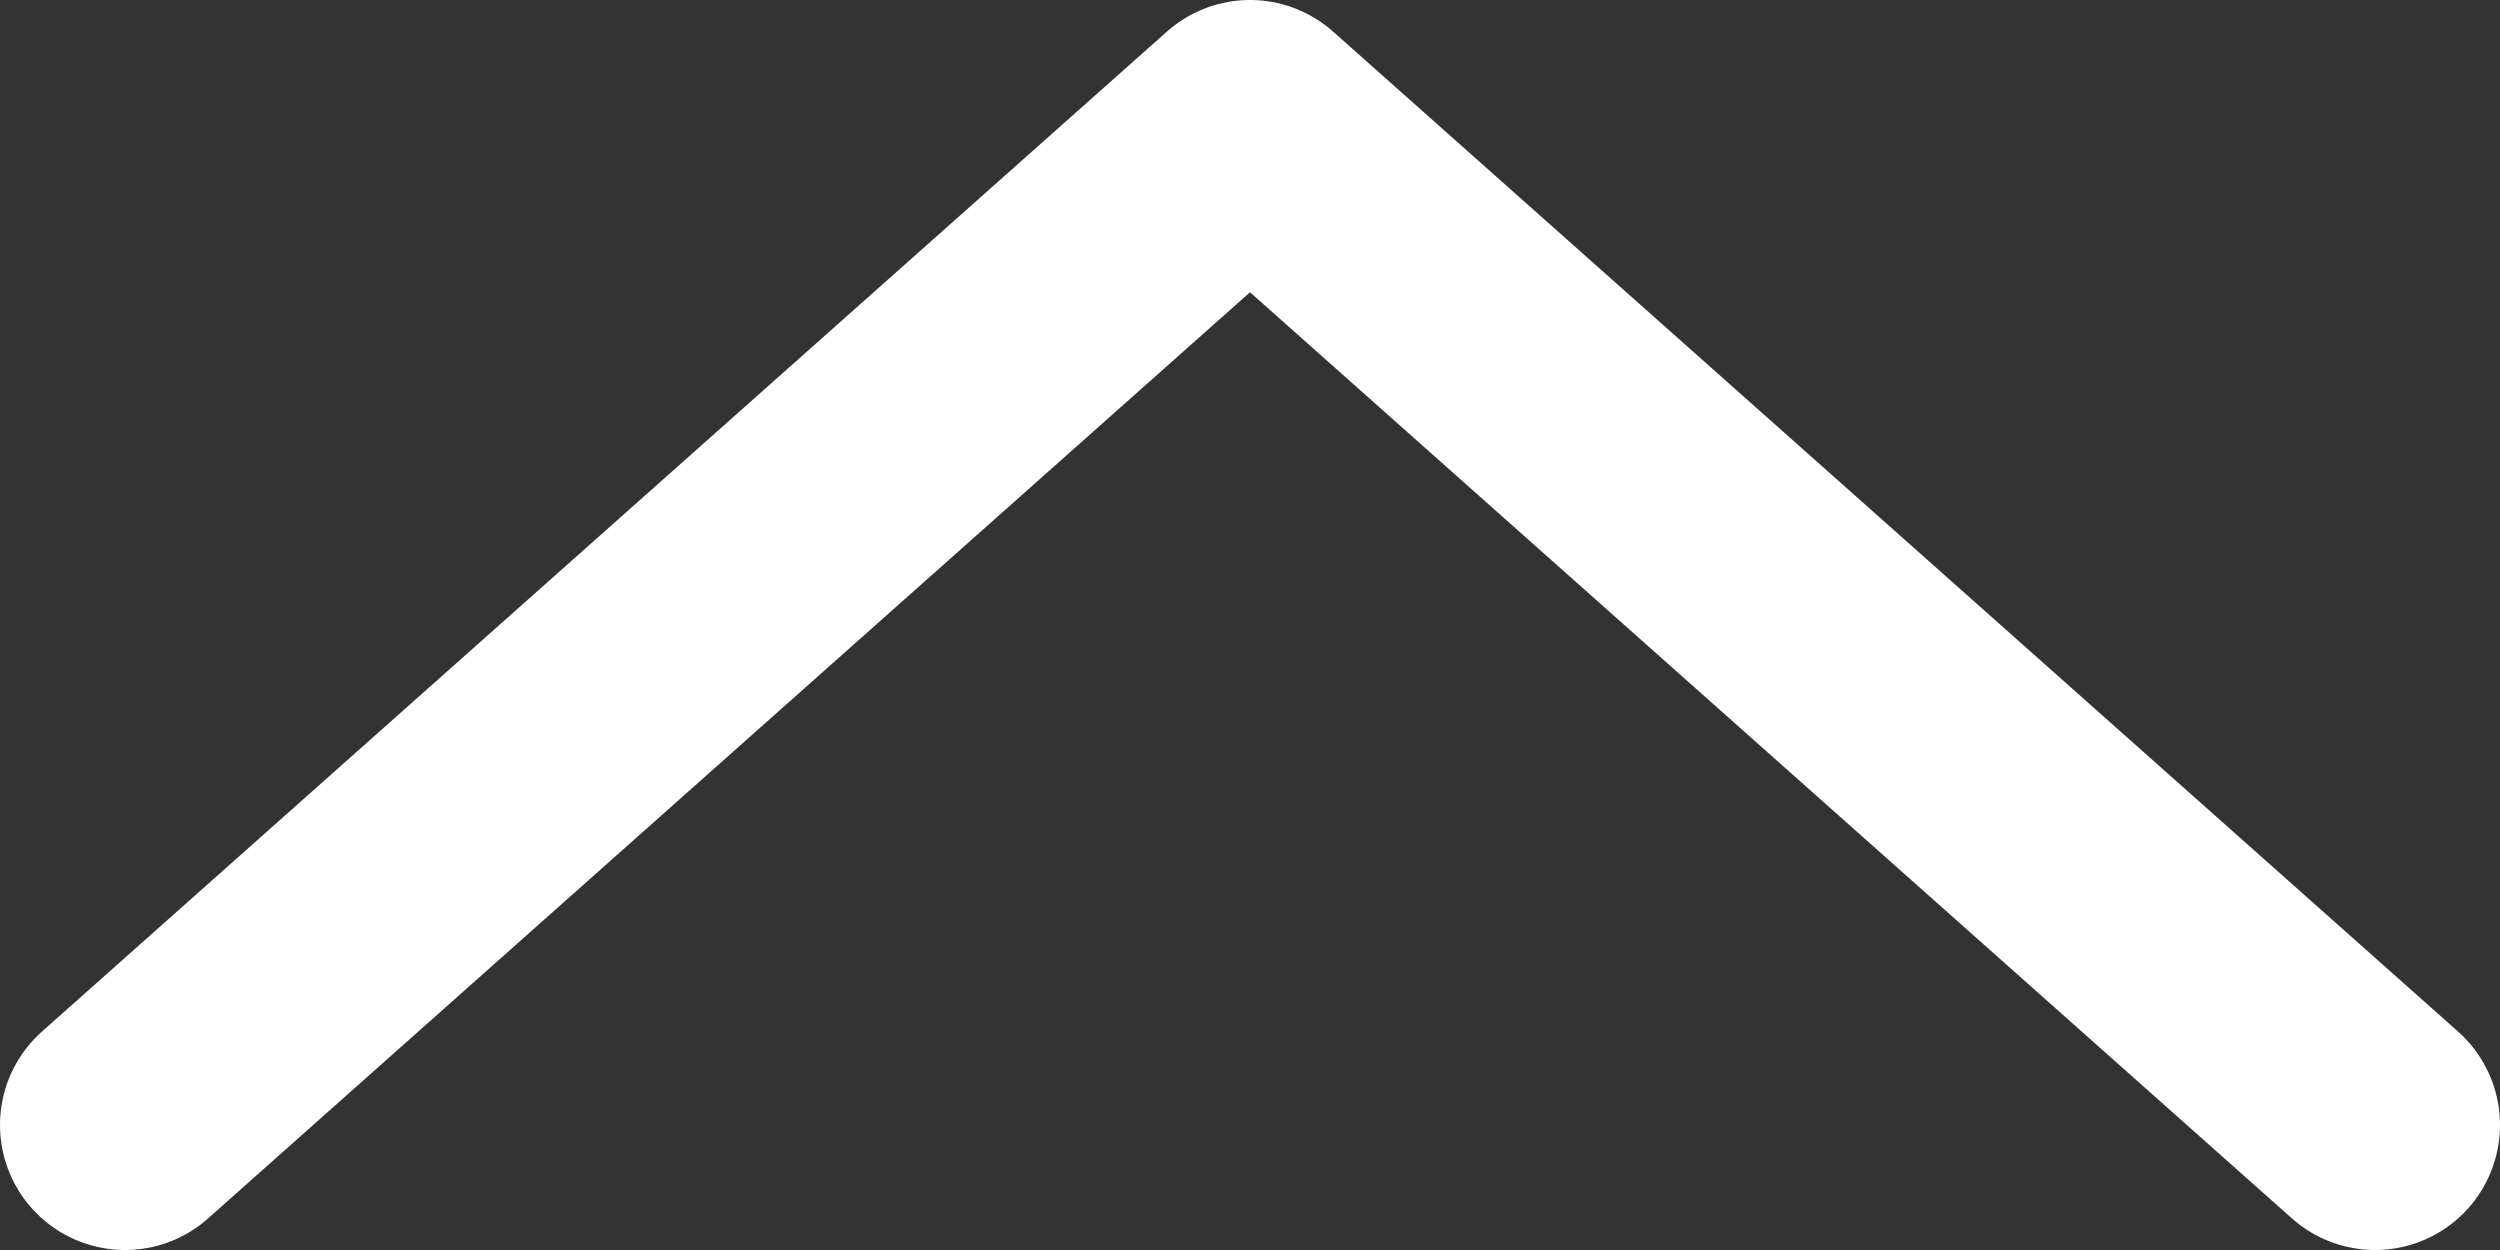<svg width="20" height="10" viewBox="0 0 20 10" fill="none" xmlns="http://www.w3.org/2000/svg">
<rect x="0" y="0" width="20" height="10" fill="#333333" stroke="none"/>
<path d="M1 9L10 1L19 9" stroke="white" stroke-width="2" stroke-linecap="round" stroke-linejoin="round"/>
</svg>
